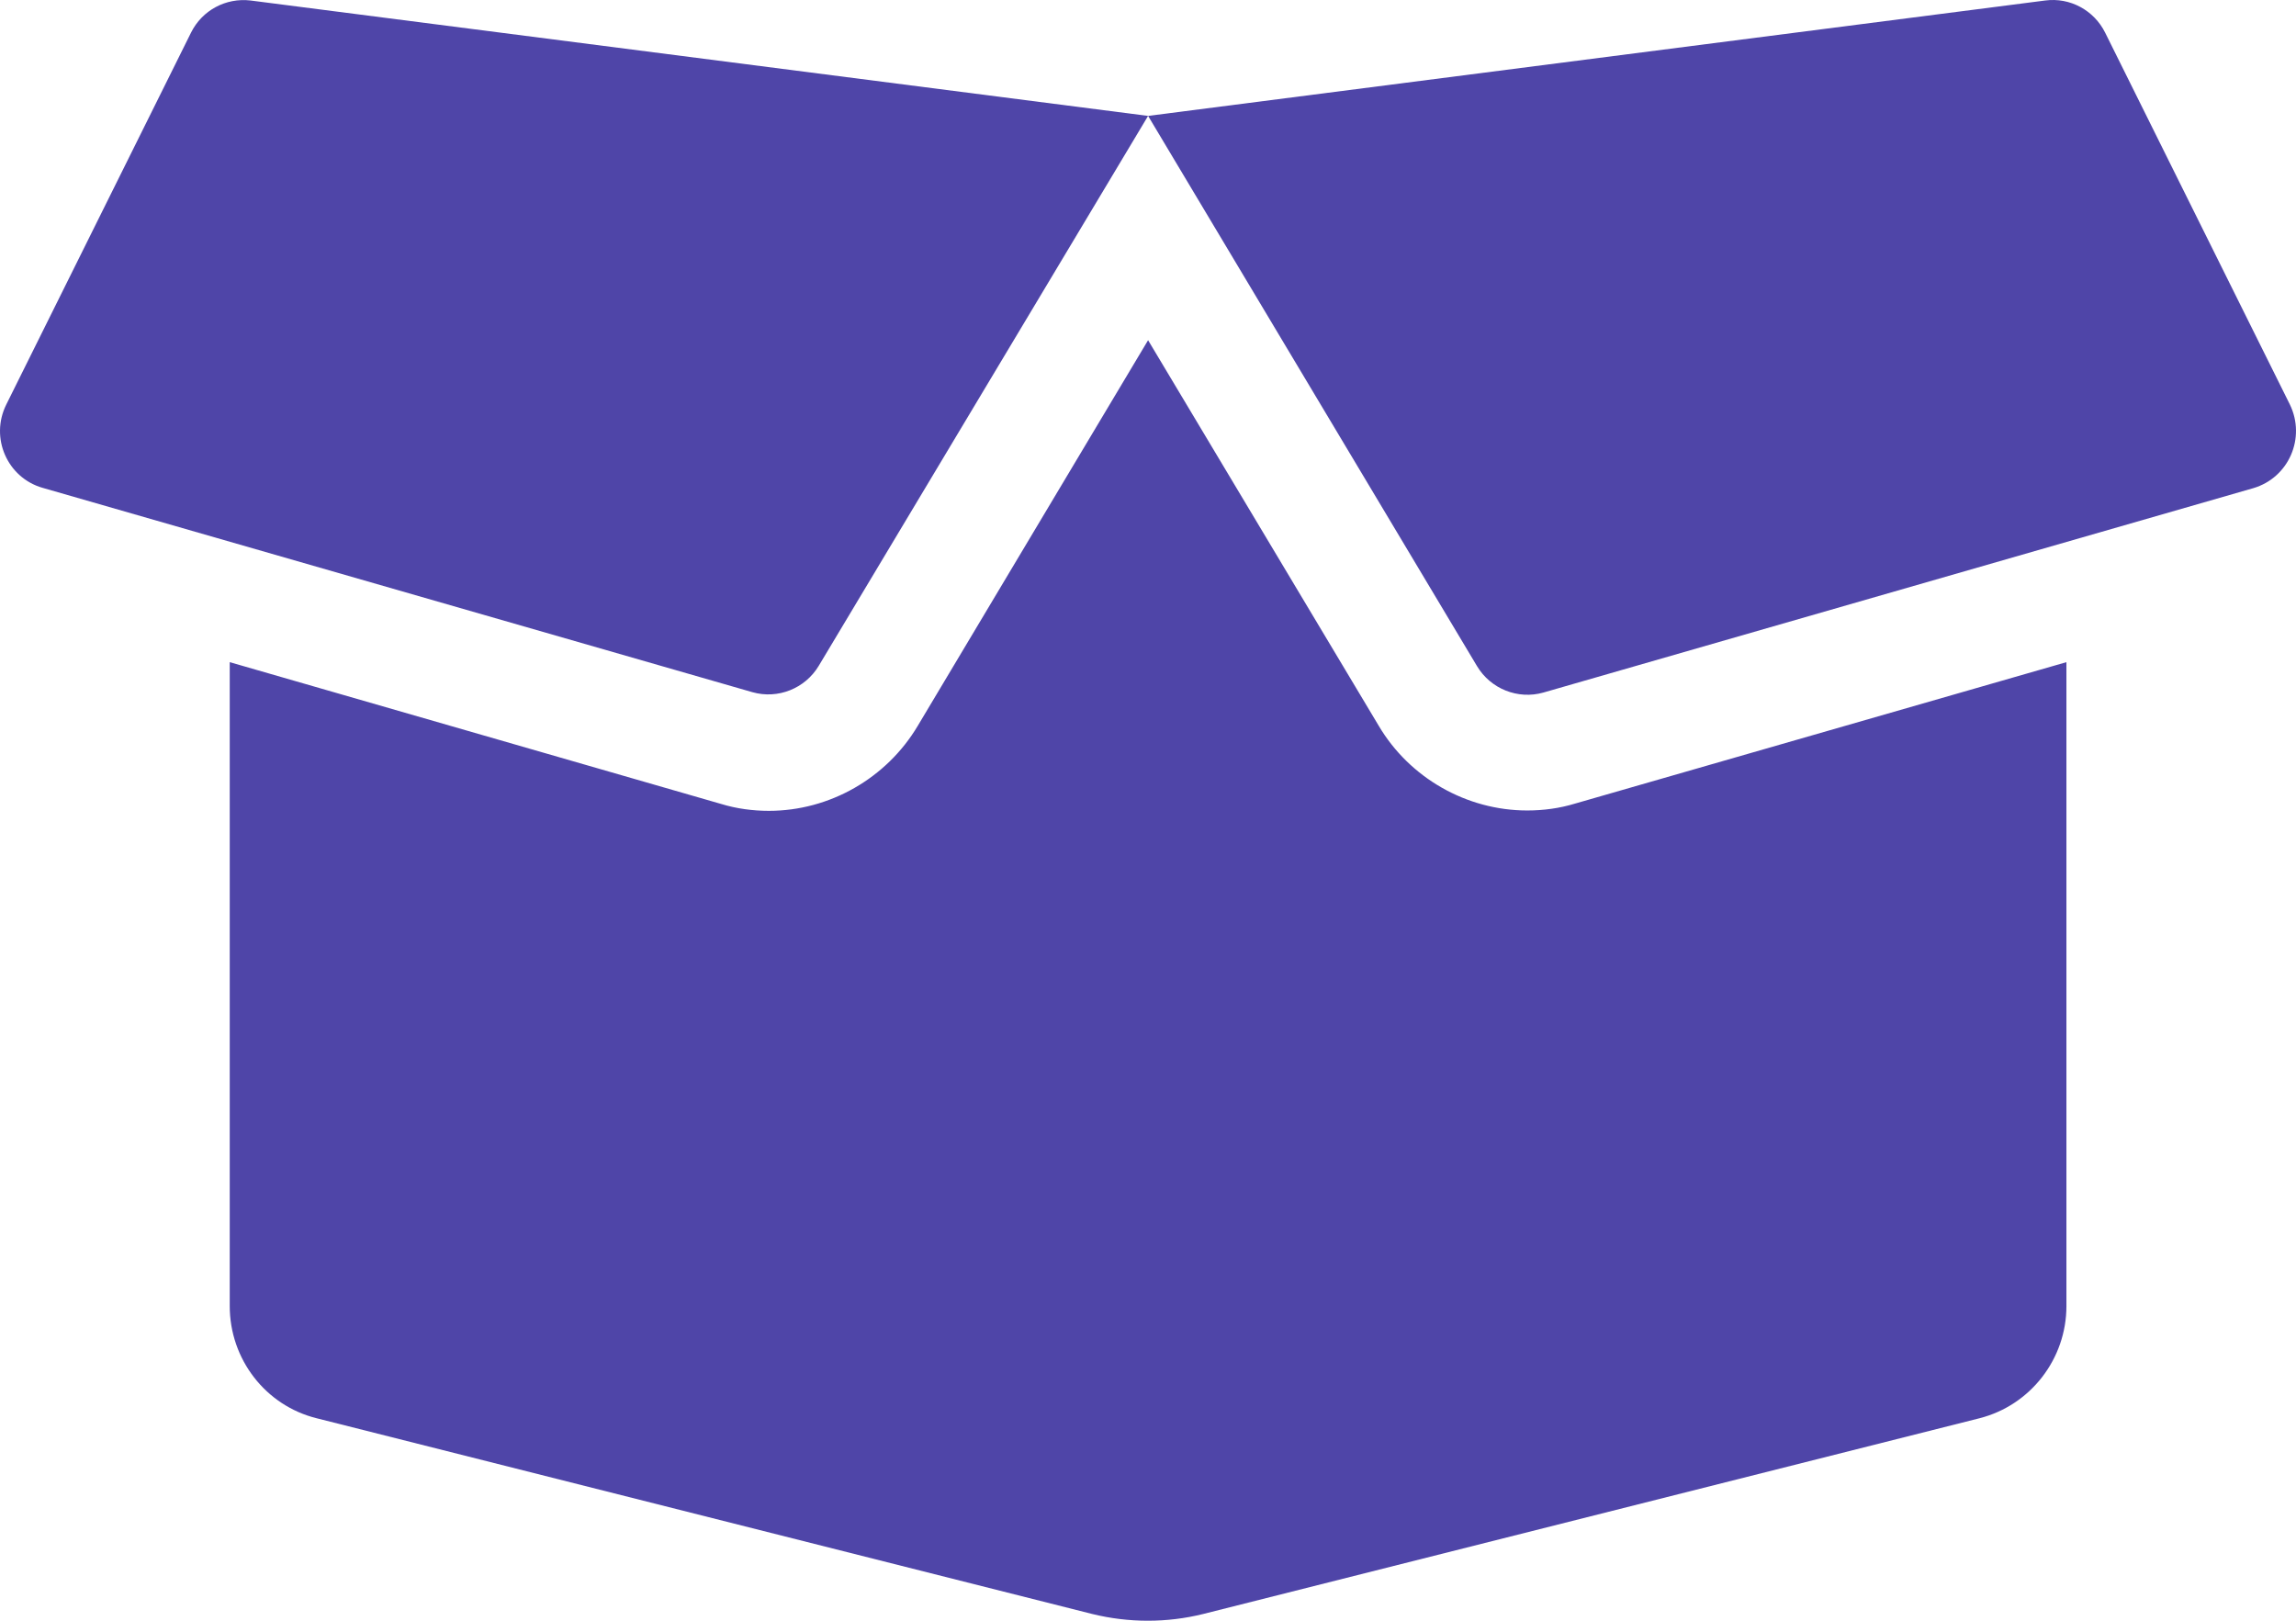<svg width="102" height="72" viewBox="0 0 102 72" fill="none" xmlns="http://www.w3.org/2000/svg">
<path d="M67.848 36.005C65.155 36.005 62.621 34.559 61.251 32.244L51.004 15.113L40.772 32.244C39.386 34.575 36.852 36.021 34.159 36.021C33.441 36.021 32.724 35.925 32.039 35.716L10.206 29.416V58.022C10.206 60.385 11.8 62.442 14.063 63.004L48.517 71.699C50.143 72.1 51.848 72.1 53.458 71.699L87.944 63.004C90.207 62.426 91.801 60.369 91.801 58.022V29.416L69.968 35.7C69.283 35.909 68.566 36.005 67.848 36.005ZM101.729 17.973L93.522 1.452C93.028 0.456 91.96 -0.123 90.861 0.022L51.004 5.149L65.617 29.593C66.223 30.605 67.434 31.087 68.566 30.766L100.104 21.686C101.682 21.22 102.447 19.452 101.729 17.973ZM8.485 1.452L0.278 17.973C-0.455 19.452 0.325 21.22 1.887 21.67L33.426 30.75C34.557 31.071 35.768 30.589 36.374 29.577L51.004 5.149L11.13 0.022C10.031 -0.107 8.979 0.456 8.485 1.452Z" fill="#4F45A8"/>
</svg>
